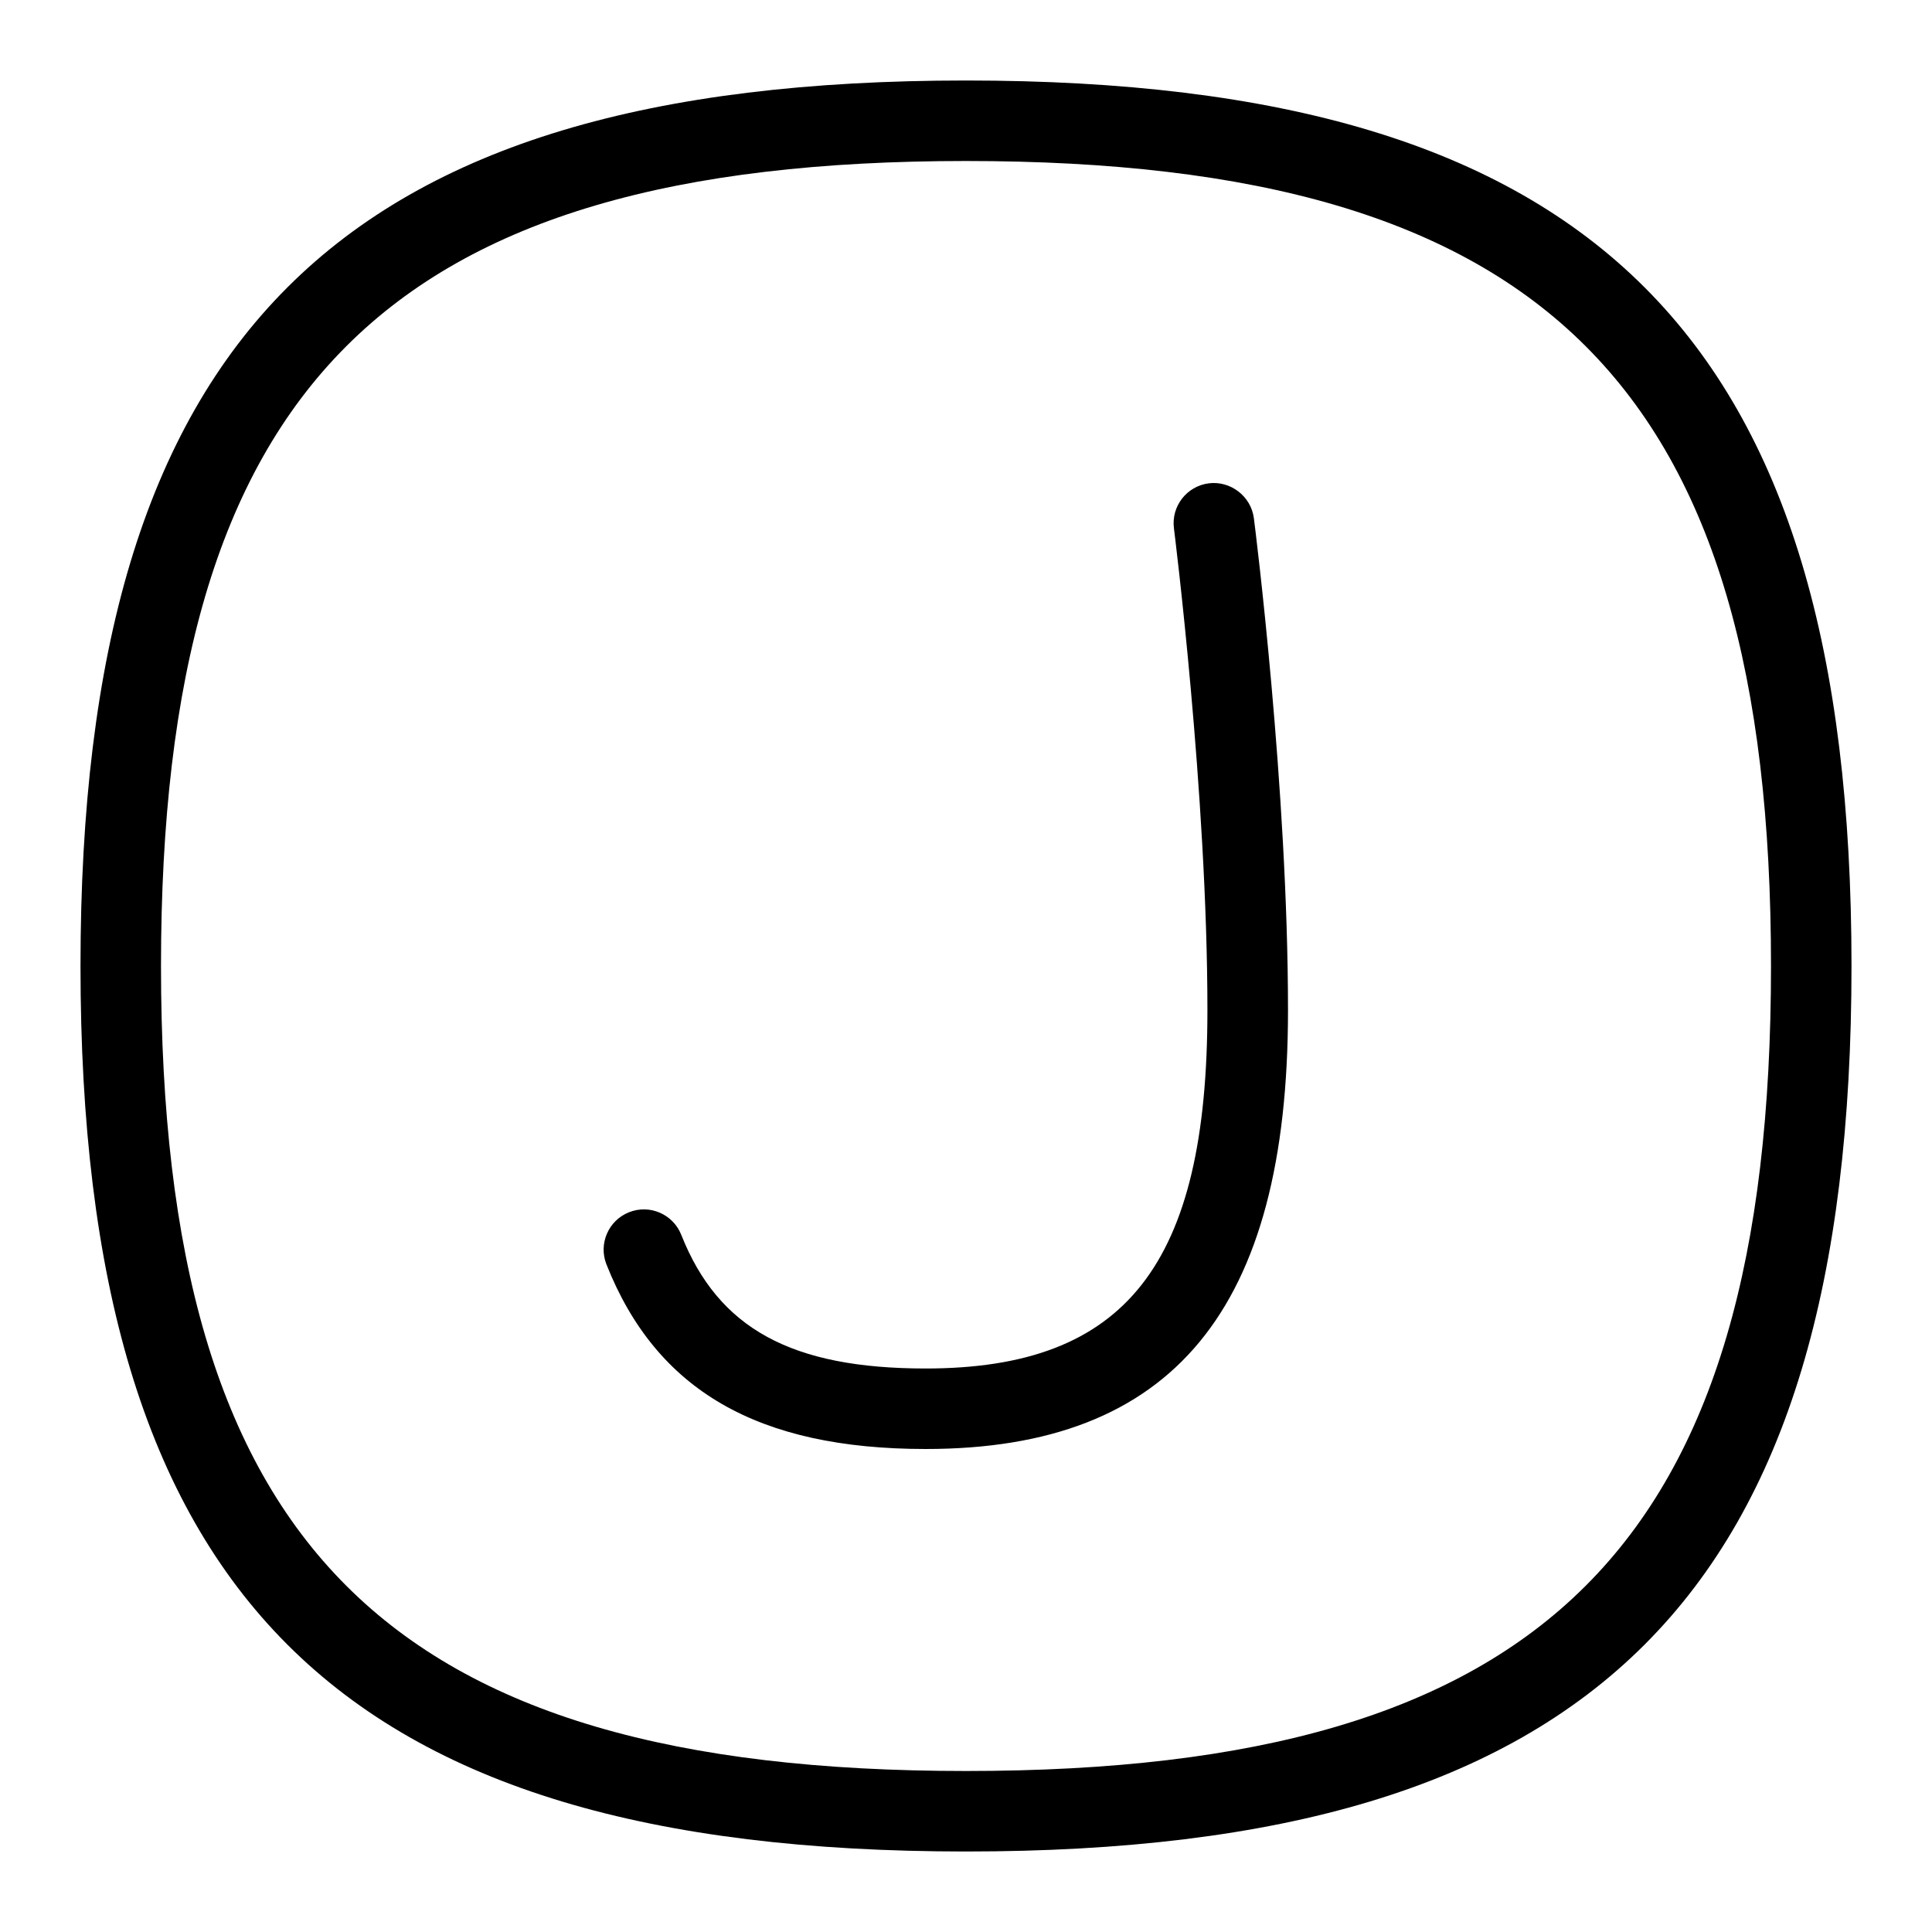 <svg id="Layer_1" viewBox="0 0 24 24" xmlns="http://www.w3.org/2000/svg" data-name="Layer 1"><path d="m12 1c-7.813 0-11 3.187-11 11s3.187 11 11 11 11-3.187 11-11-3.187-11-11-11zm0 21c-7.196 0-10-2.804-10-10s2.804-10 10-10 10 2.804 10 10-2.804 10-10 10zm3.576-15.563c.018.136.424 3.363.424 6.113 0 3.718-1.43 5.45-4.5 5.45-2.086 0-3.346-.728-3.966-2.292-.102-.256.023-.547.28-.649.256-.102.547.023.649.281.461 1.164 1.369 1.66 3.036 1.66 2.486 0 3.5-1.29 3.5-4.45 0-2.687-.412-5.954-.416-5.987-.035-.274.159-.524.433-.559.269-.034.524.159.56.433z"/></svg>